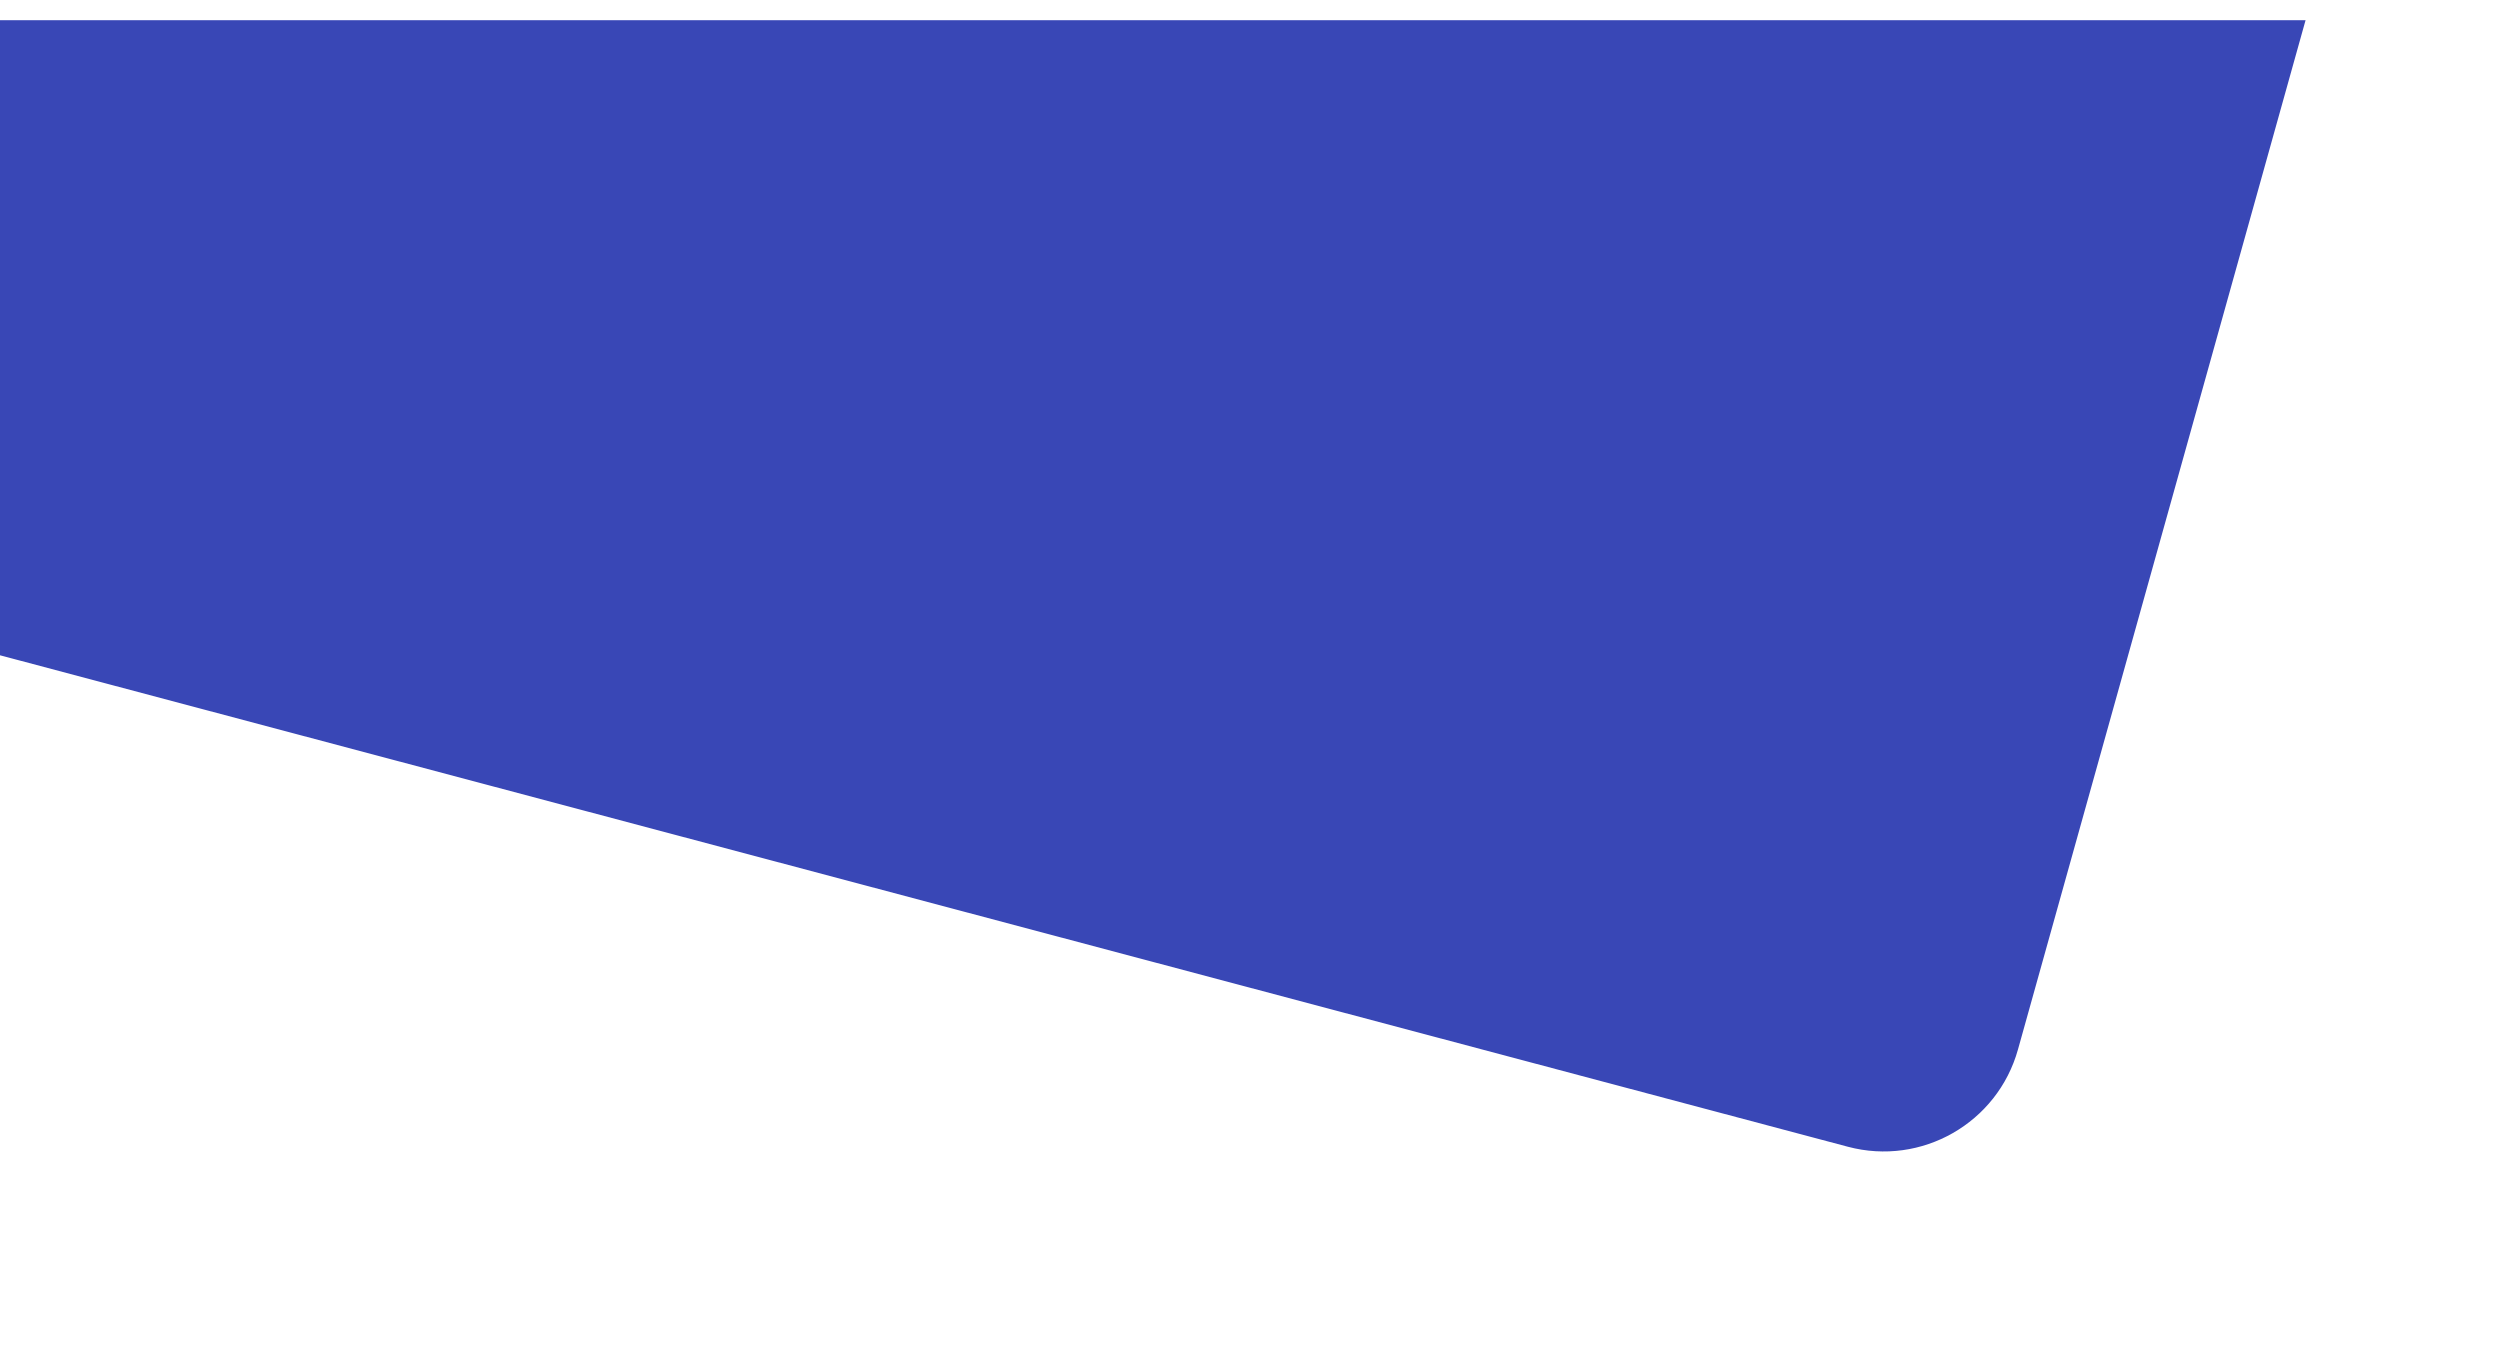 <svg width="1363" height="734" viewBox="0 0 1363 734" fill="none" xmlns="http://www.w3.org/2000/svg">
<g filter="url(#filter0_d)">
<path fill-rule="evenodd" clip-rule="evenodd" d="M-6 0V344.664L1007.46 614.206C1047.67 624.899 1089 601.279 1100.19 561.211L1257 0L-6 0Z" fill="#3947B6"/>
</g>
<defs>
<filter id="filter0_d" x="-112" y="-95" width="1475" height="828.777" filterUnits="userSpaceOnUse" color-interpolation-filters="sRGB">
<feFlood flood-opacity="0" result="BackgroundImageFix"/>
<feColorMatrix in="SourceAlpha" type="matrix" values="0 0 0 0 0 0 0 0 0 0 0 0 0 0 0 0 0 0 127 0"/>
<feOffset dy="11"/>
<feGaussianBlur stdDeviation="53"/>
<feColorMatrix type="matrix" values="0 0 0 0 0.165 0 0 0 0 0.22 0 0 0 0 0.616 0 0 0 1 0"/>
<feBlend mode="normal" in2="BackgroundImageFix" result="effect1_dropShadow"/>
<feBlend mode="normal" in="SourceGraphic" in2="effect1_dropShadow" result="shape"/>
</filter>
</defs>
</svg>
